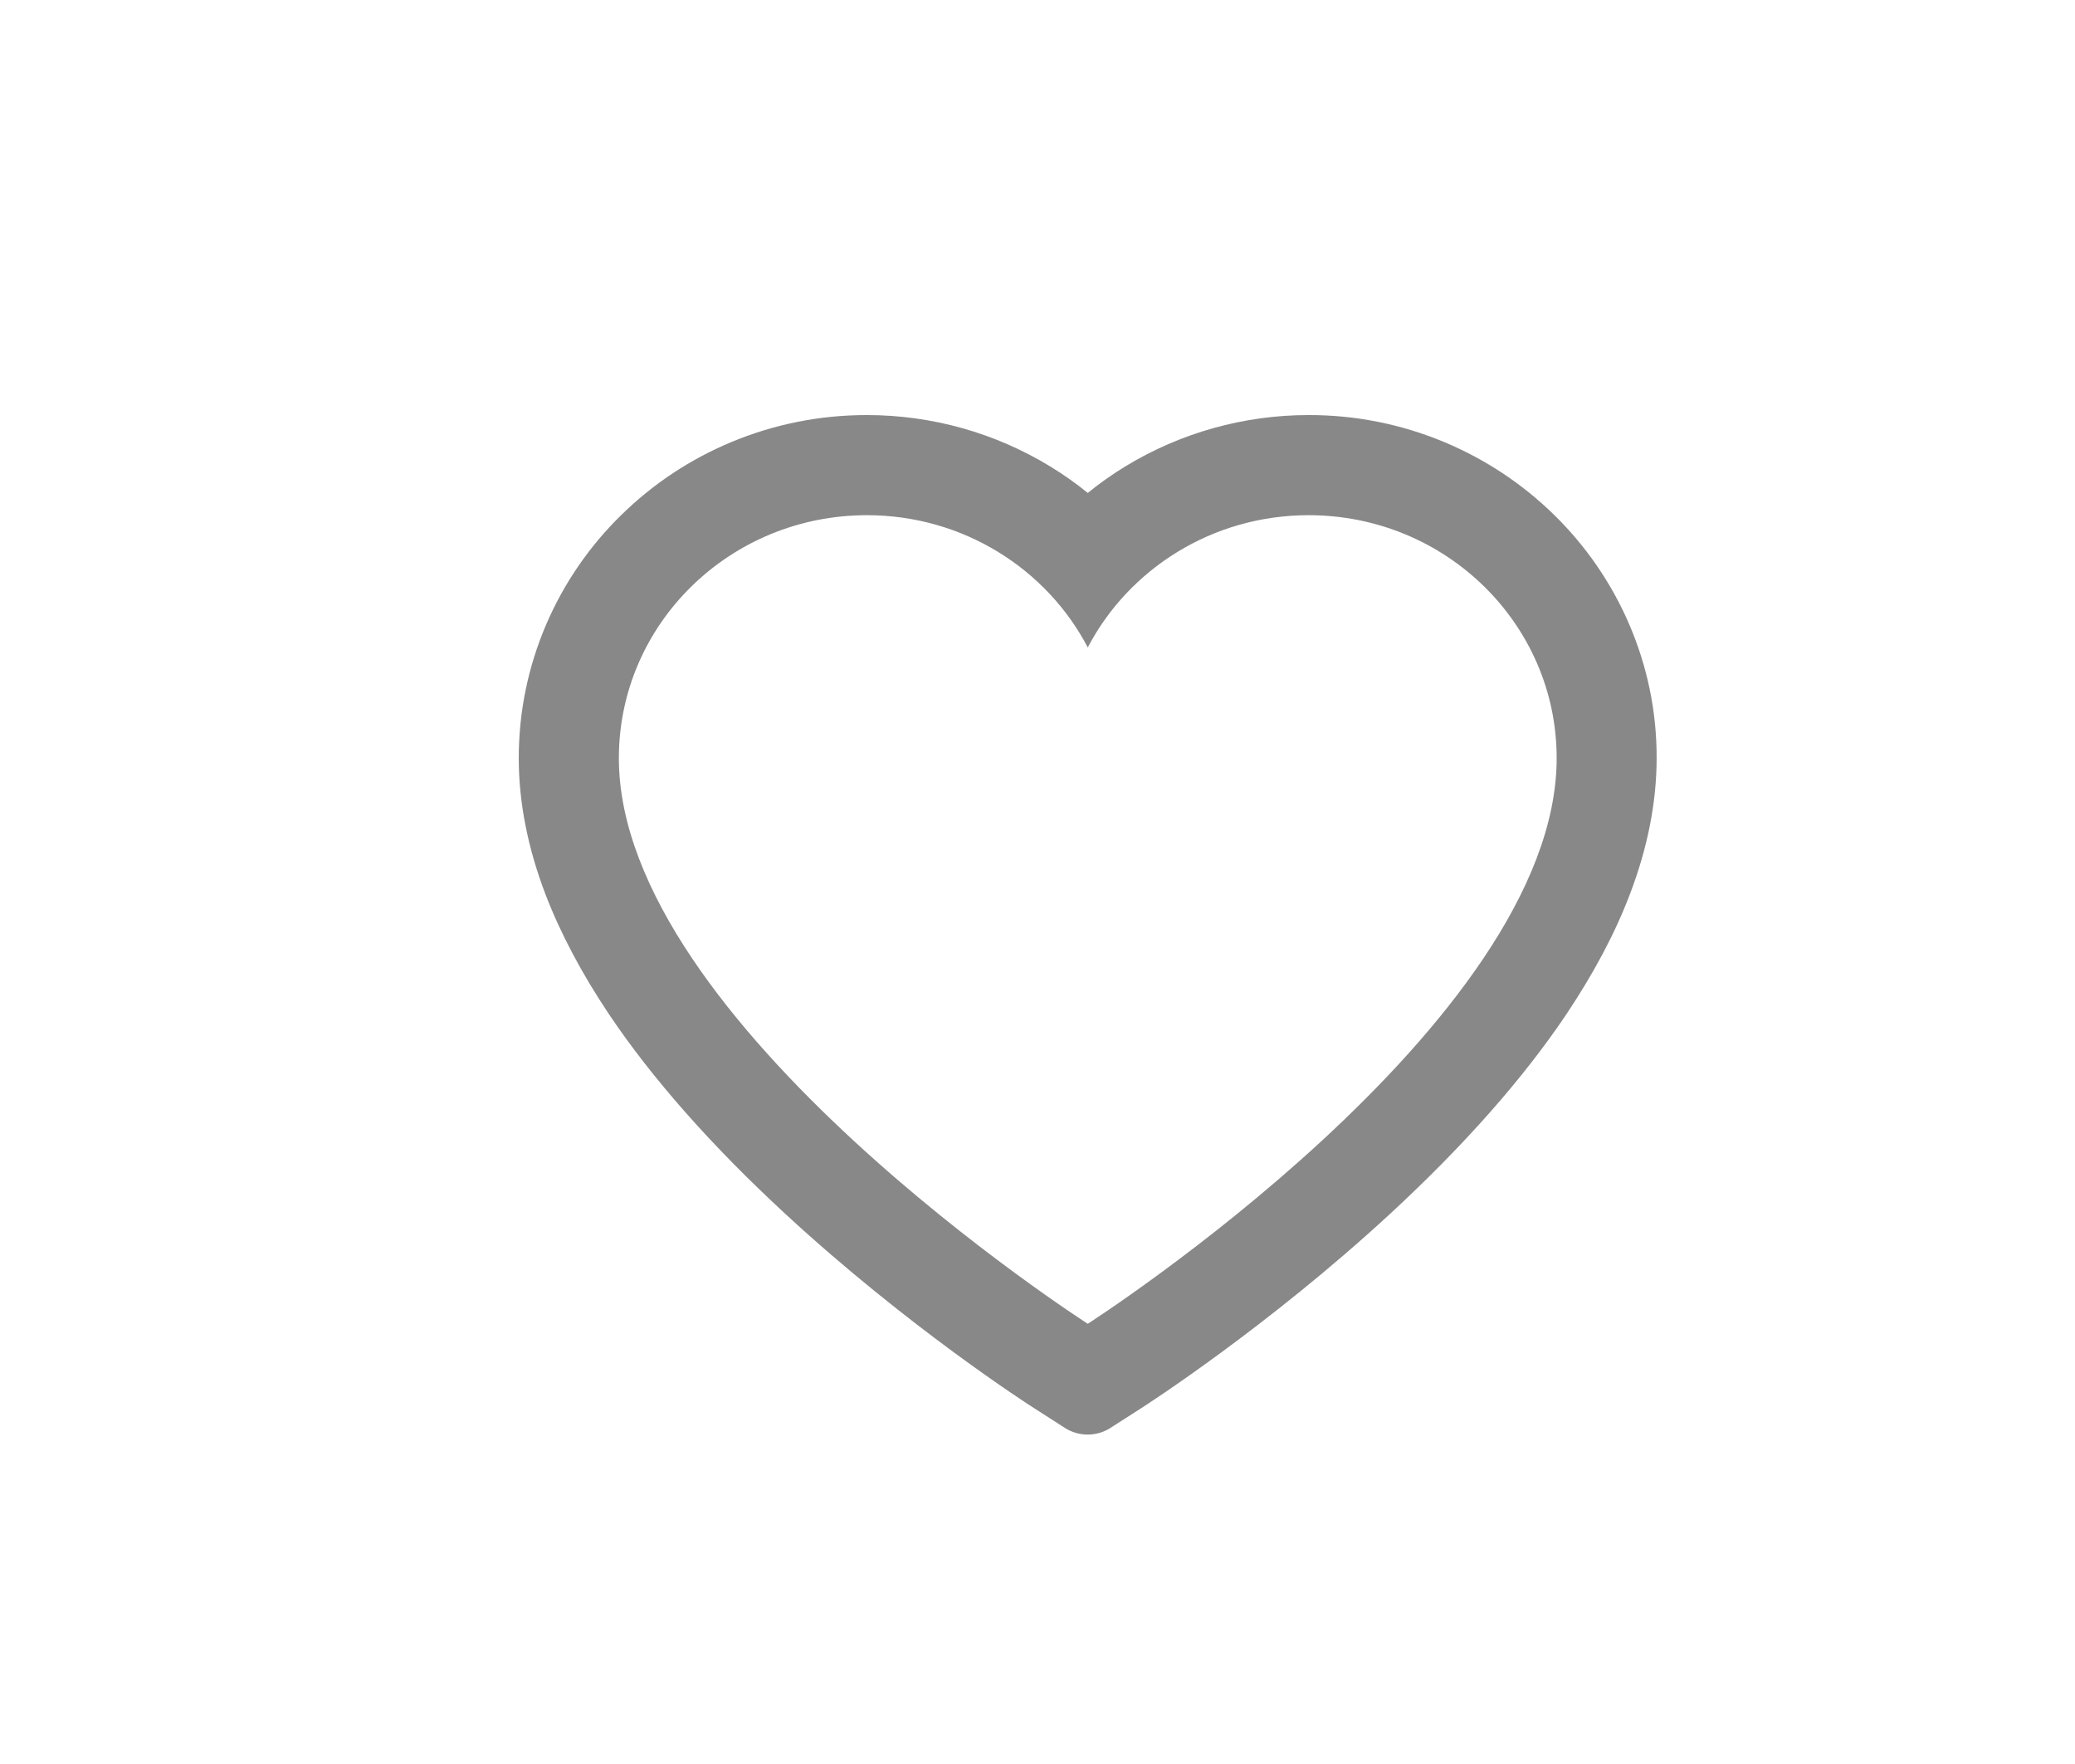 <svg width="40" height="34" viewBox="0 0 40 34" fill="none" xmlns="http://www.w3.org/2000/svg">
<path d="M31.404 12.027C31.064 11.239 30.573 10.525 29.96 9.925C29.346 9.323 28.621 8.844 27.827 8.515C27.003 8.173 26.119 7.998 25.227 8C23.975 8 22.754 8.343 21.692 8.99C21.439 9.145 21.197 9.315 20.969 9.501C20.74 9.315 20.499 9.145 20.245 8.99C19.184 8.343 17.962 8 16.711 8C15.809 8 14.936 8.173 14.111 8.515C13.313 8.846 12.595 9.32 11.978 9.925C11.364 10.524 10.873 11.238 10.533 12.027C10.18 12.847 10 13.718 10 14.614C10 15.46 10.173 16.341 10.515 17.237C10.802 17.986 11.214 18.763 11.739 19.548C12.572 20.789 13.717 22.084 15.139 23.397C17.495 25.573 19.829 27.076 19.928 27.137L20.529 27.523C20.796 27.693 21.139 27.693 21.405 27.523L22.007 27.137C22.106 27.073 24.437 25.573 26.796 23.397C28.218 22.084 29.363 20.789 30.196 19.548C30.721 18.763 31.135 17.986 31.419 17.237C31.762 16.341 31.935 15.46 31.935 14.614C31.938 13.718 31.757 12.847 31.404 12.027ZM20.969 25.515C20.969 25.515 11.93 19.723 11.93 14.614C11.93 12.027 14.07 9.93 16.711 9.93C18.567 9.93 20.177 10.966 20.969 12.479C21.761 10.966 23.371 9.93 25.227 9.93C27.867 9.93 30.008 12.027 30.008 14.614C30.008 19.723 20.969 25.515 20.969 25.515Z" fill="#888888"/>
</svg>
